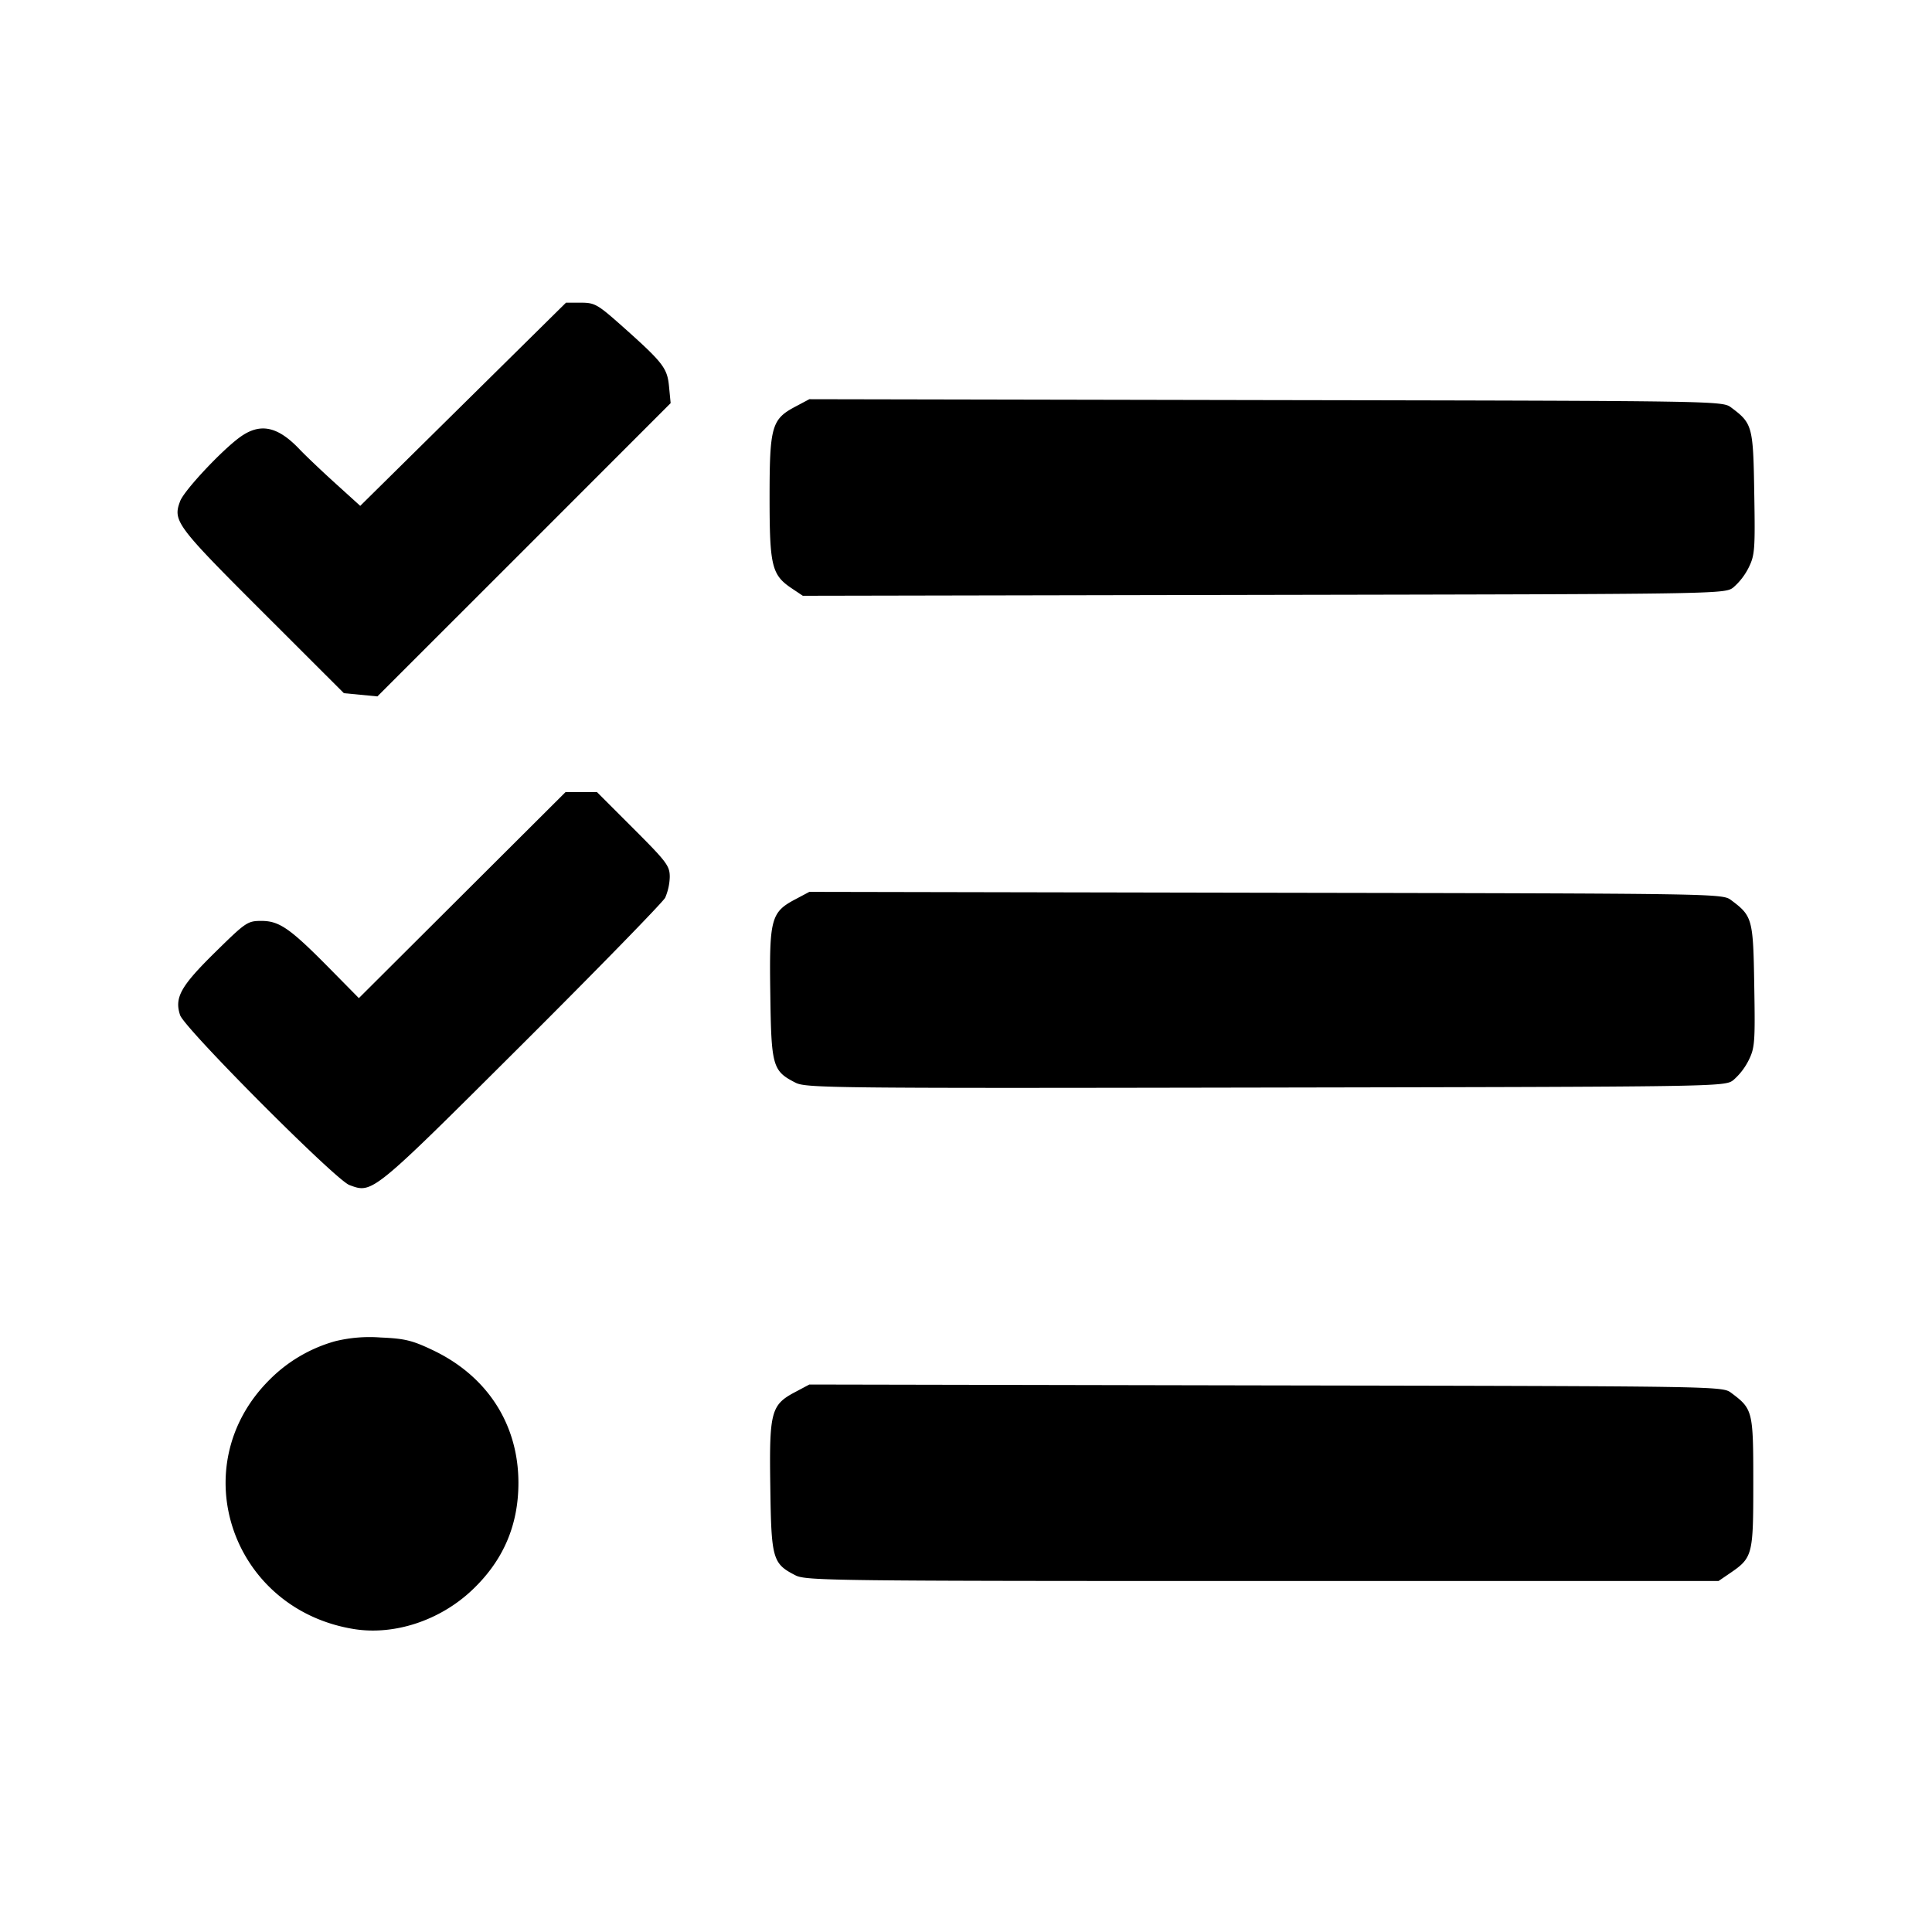 <svg viewBox="0 0 24 24" xmlns="http://www.w3.org/2000/svg"><path d="M5.753 5.022 4.475 6.284l-.308-.279c-.169-.153-.37-.344-.447-.425-.274-.288-.492-.331-.744-.146-.231.17-.688.659-.738.791-.093.246-.051.303 1.018 1.371l1.016 1.015.208.02.208.02L6.51 6.83l1.821-1.822-.02-.206c-.022-.233-.073-.297-.601-.767-.288-.255-.324-.275-.495-.275h-.184zm4.128.029c-.295.156-.321.247-.321 1.128 0 .855.027.964.277 1.131l.136.091 5.724-.011c5.651-.01 5.724-.011 5.832-.09a.8.8 0 0 0 .193-.248c.077-.155.082-.224.07-.927-.013-.831-.022-.865-.287-1.063-.111-.082-.125-.082-5.781-.092l-5.67-.011zm-4.14 6.069-1.283 1.279-.359-.364c-.495-.502-.628-.595-.851-.595-.173 0-.193.014-.573.387-.43.423-.51.565-.438.783.054.164 1.929 2.046 2.103 2.111.288.107.274.119 2.133-1.734.953-.95 1.758-1.776 1.79-1.835a.7.7 0 0 0 .057-.258c0-.138-.037-.187-.452-.602l-.452-.452h-.391zm4.14.051c-.304.16-.326.243-.312 1.176.012.902.028.957.314 1.103.129.066.471.07 5.837.06 5.629-.01 5.701-.011 5.809-.09a.8.8 0 0 0 .193-.248c.077-.155.082-.224.07-.927-.013-.831-.022-.865-.287-1.063-.111-.082-.125-.082-5.781-.092l-5.67-.011zm-5.717 5.49a1.85 1.85 0 0 0-.82.483c-1.071 1.072-.467 2.848 1.054 3.093.501.08 1.066-.106 1.466-.484.387-.366.576-.804.576-1.333 0-.727-.388-1.327-1.064-1.648-.256-.122-.349-.144-.647-.157a1.8 1.8 0 0 0-.565.046m5.717.63c-.304.16-.326.243-.312 1.176.012.902.028.957.314 1.103.129.066.488.07 5.801.07h5.664l.132-.09c.294-.2.3-.224.3-1.13 0-.895-.005-.916-.275-1.118-.111-.082-.125-.082-5.781-.092l-5.67-.011z" fill-rule="evenodd"/></svg>